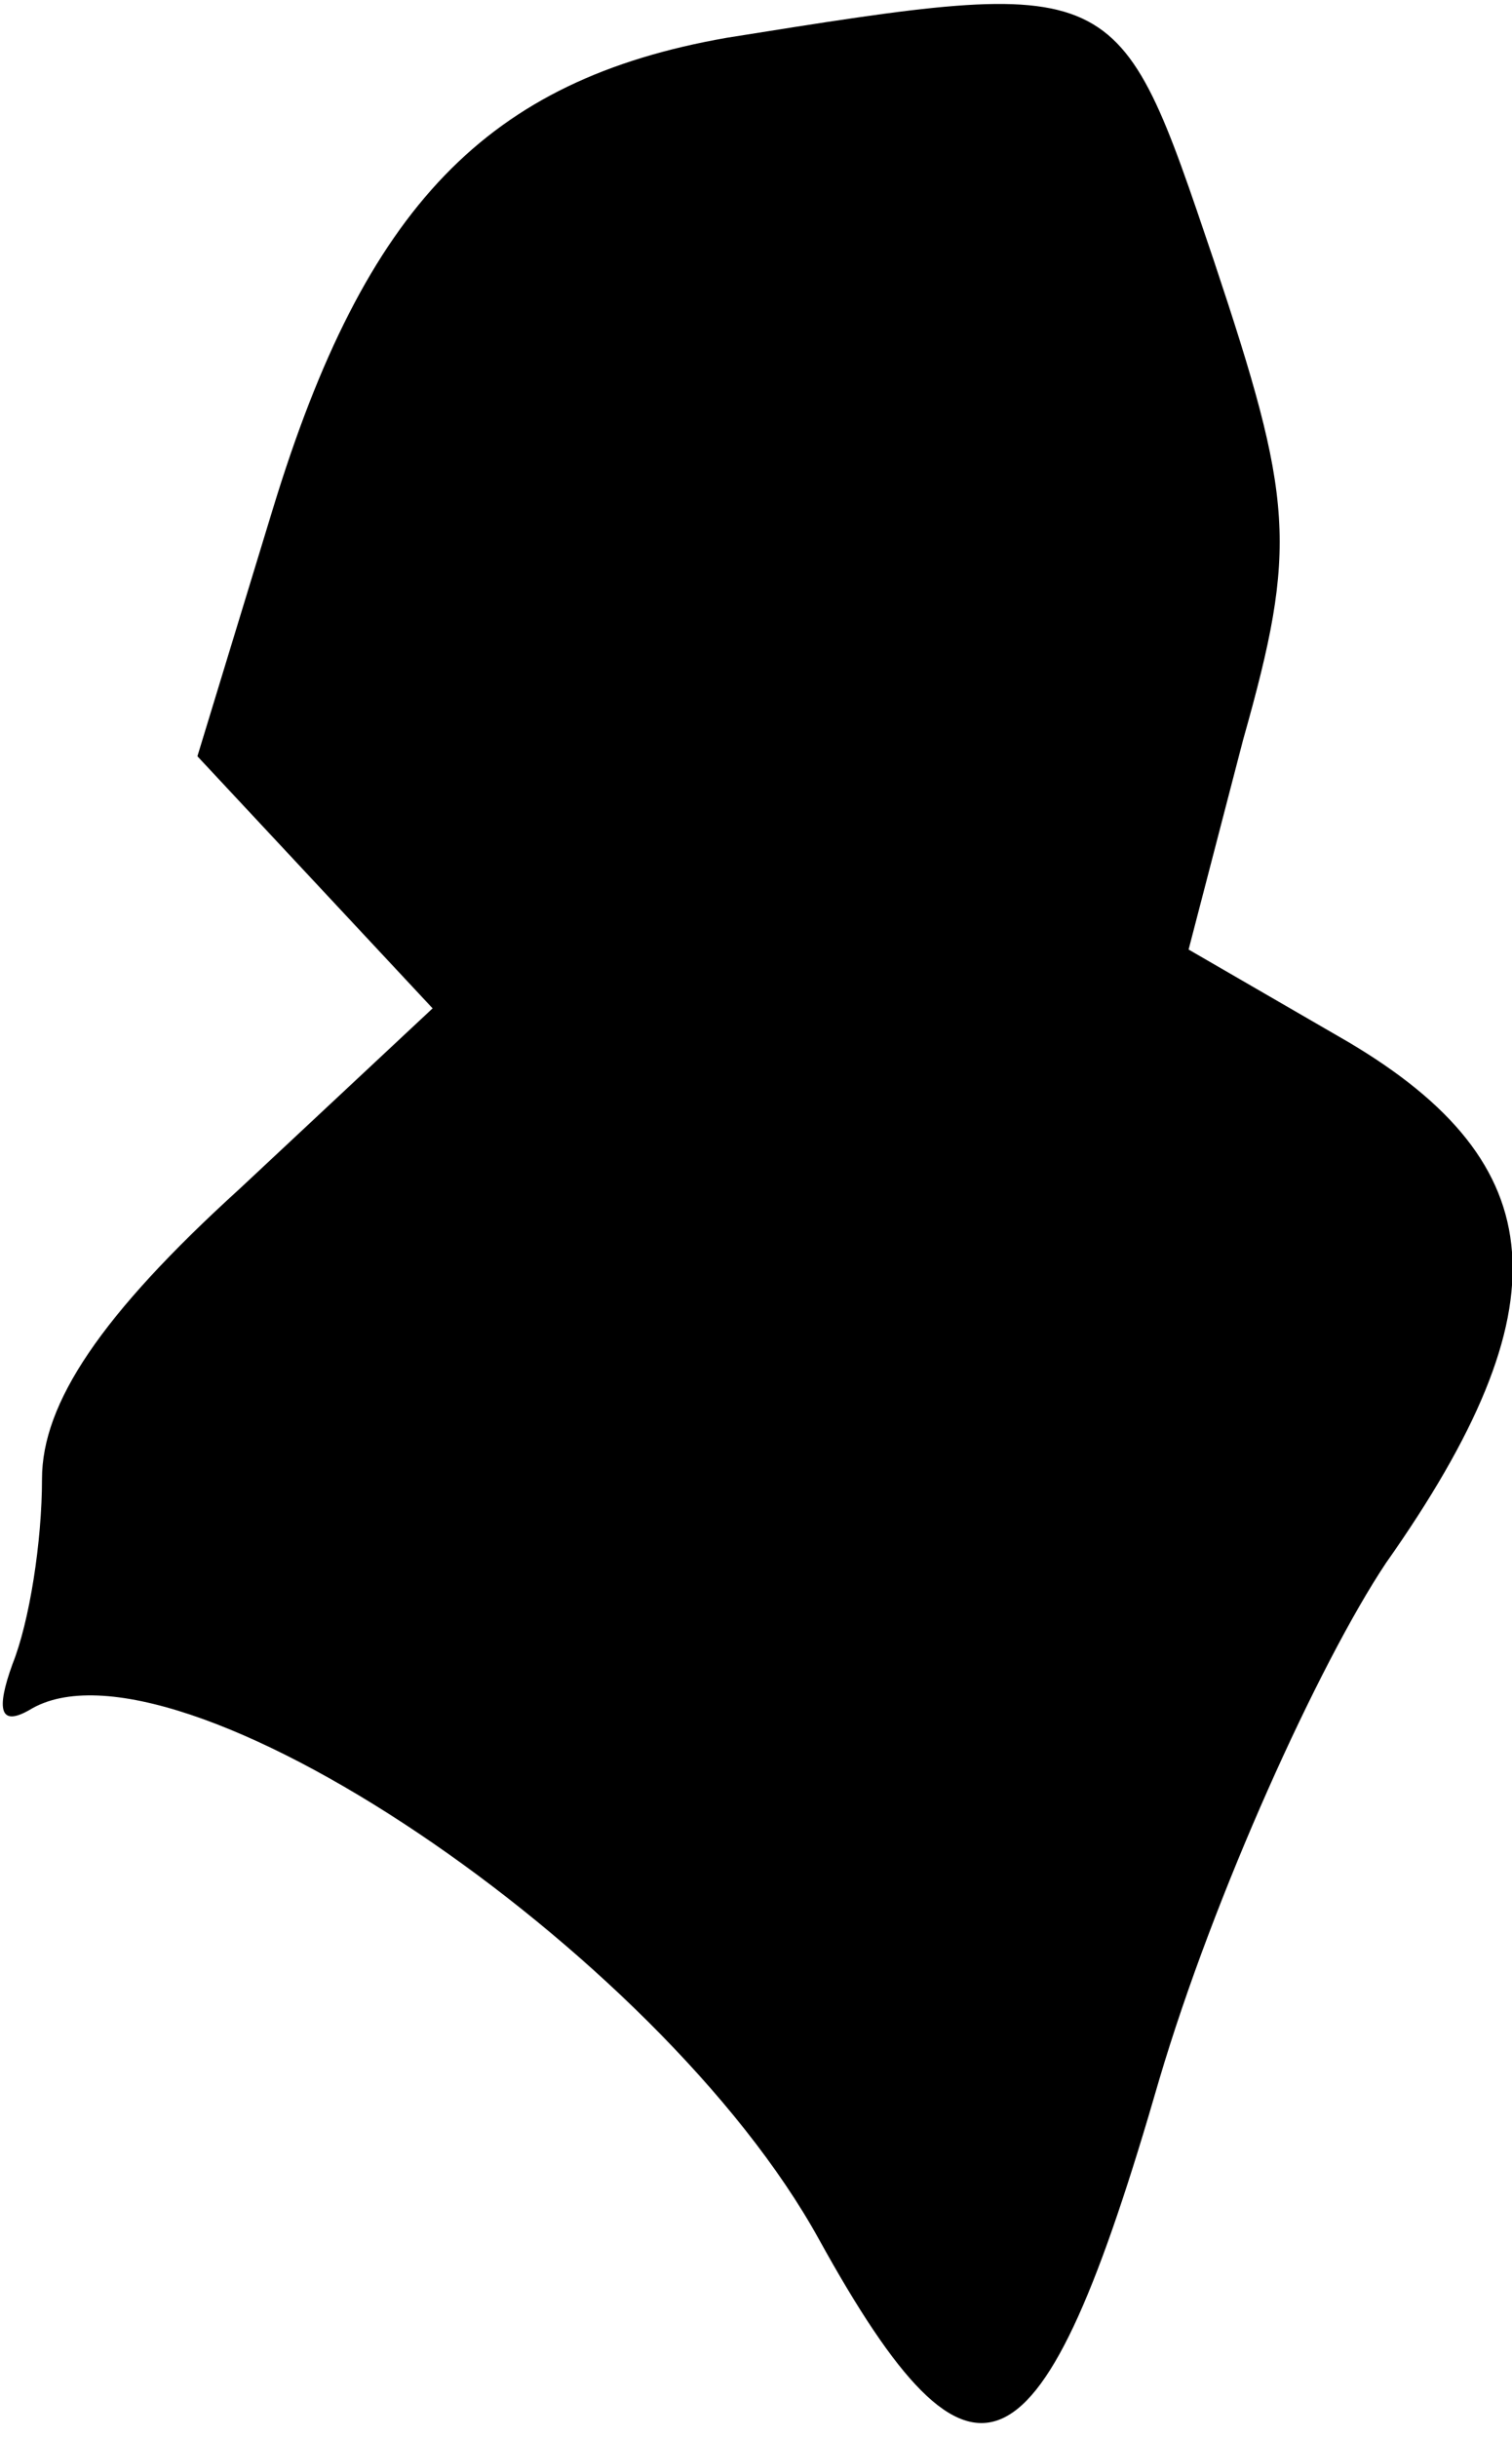 <?xml version="1.0" standalone="no"?>
<!DOCTYPE svg PUBLIC "-//W3C//DTD SVG 20010904//EN"
 "http://www.w3.org/TR/2001/REC-SVG-20010904/DTD/svg10.dtd">
<svg version="1.0" xmlns="http://www.w3.org/2000/svg"
 width="36pt" height="58pt" viewBox="0 0 36 58"
 preserveAspectRatio="xMidYMid meet">
<g transform="translate(0,58) scale(0.1,-0.1)"
fill="#000000" stroke="none">
<path fill="#000000" stroke="none" d="M173 571 c-57 -10 -86 -40 -108 -112
l-18 -59 28 -30 28 -30 -46 -43 c-33 -30 -47 -51 -47 -69 0 -15 -3 -34 -7 -44
-4 -11 -3 -15 4 -11 34 21 150 -57 188 -126 37 -67 53 -59 81 38 13 44 38 99
54 123 43 61 40 95 -9 124 l-38 22 13 50 c13 46 12 57 -7 114 -23 68 -22 68
-116 53z"/>
</g>
</svg>
